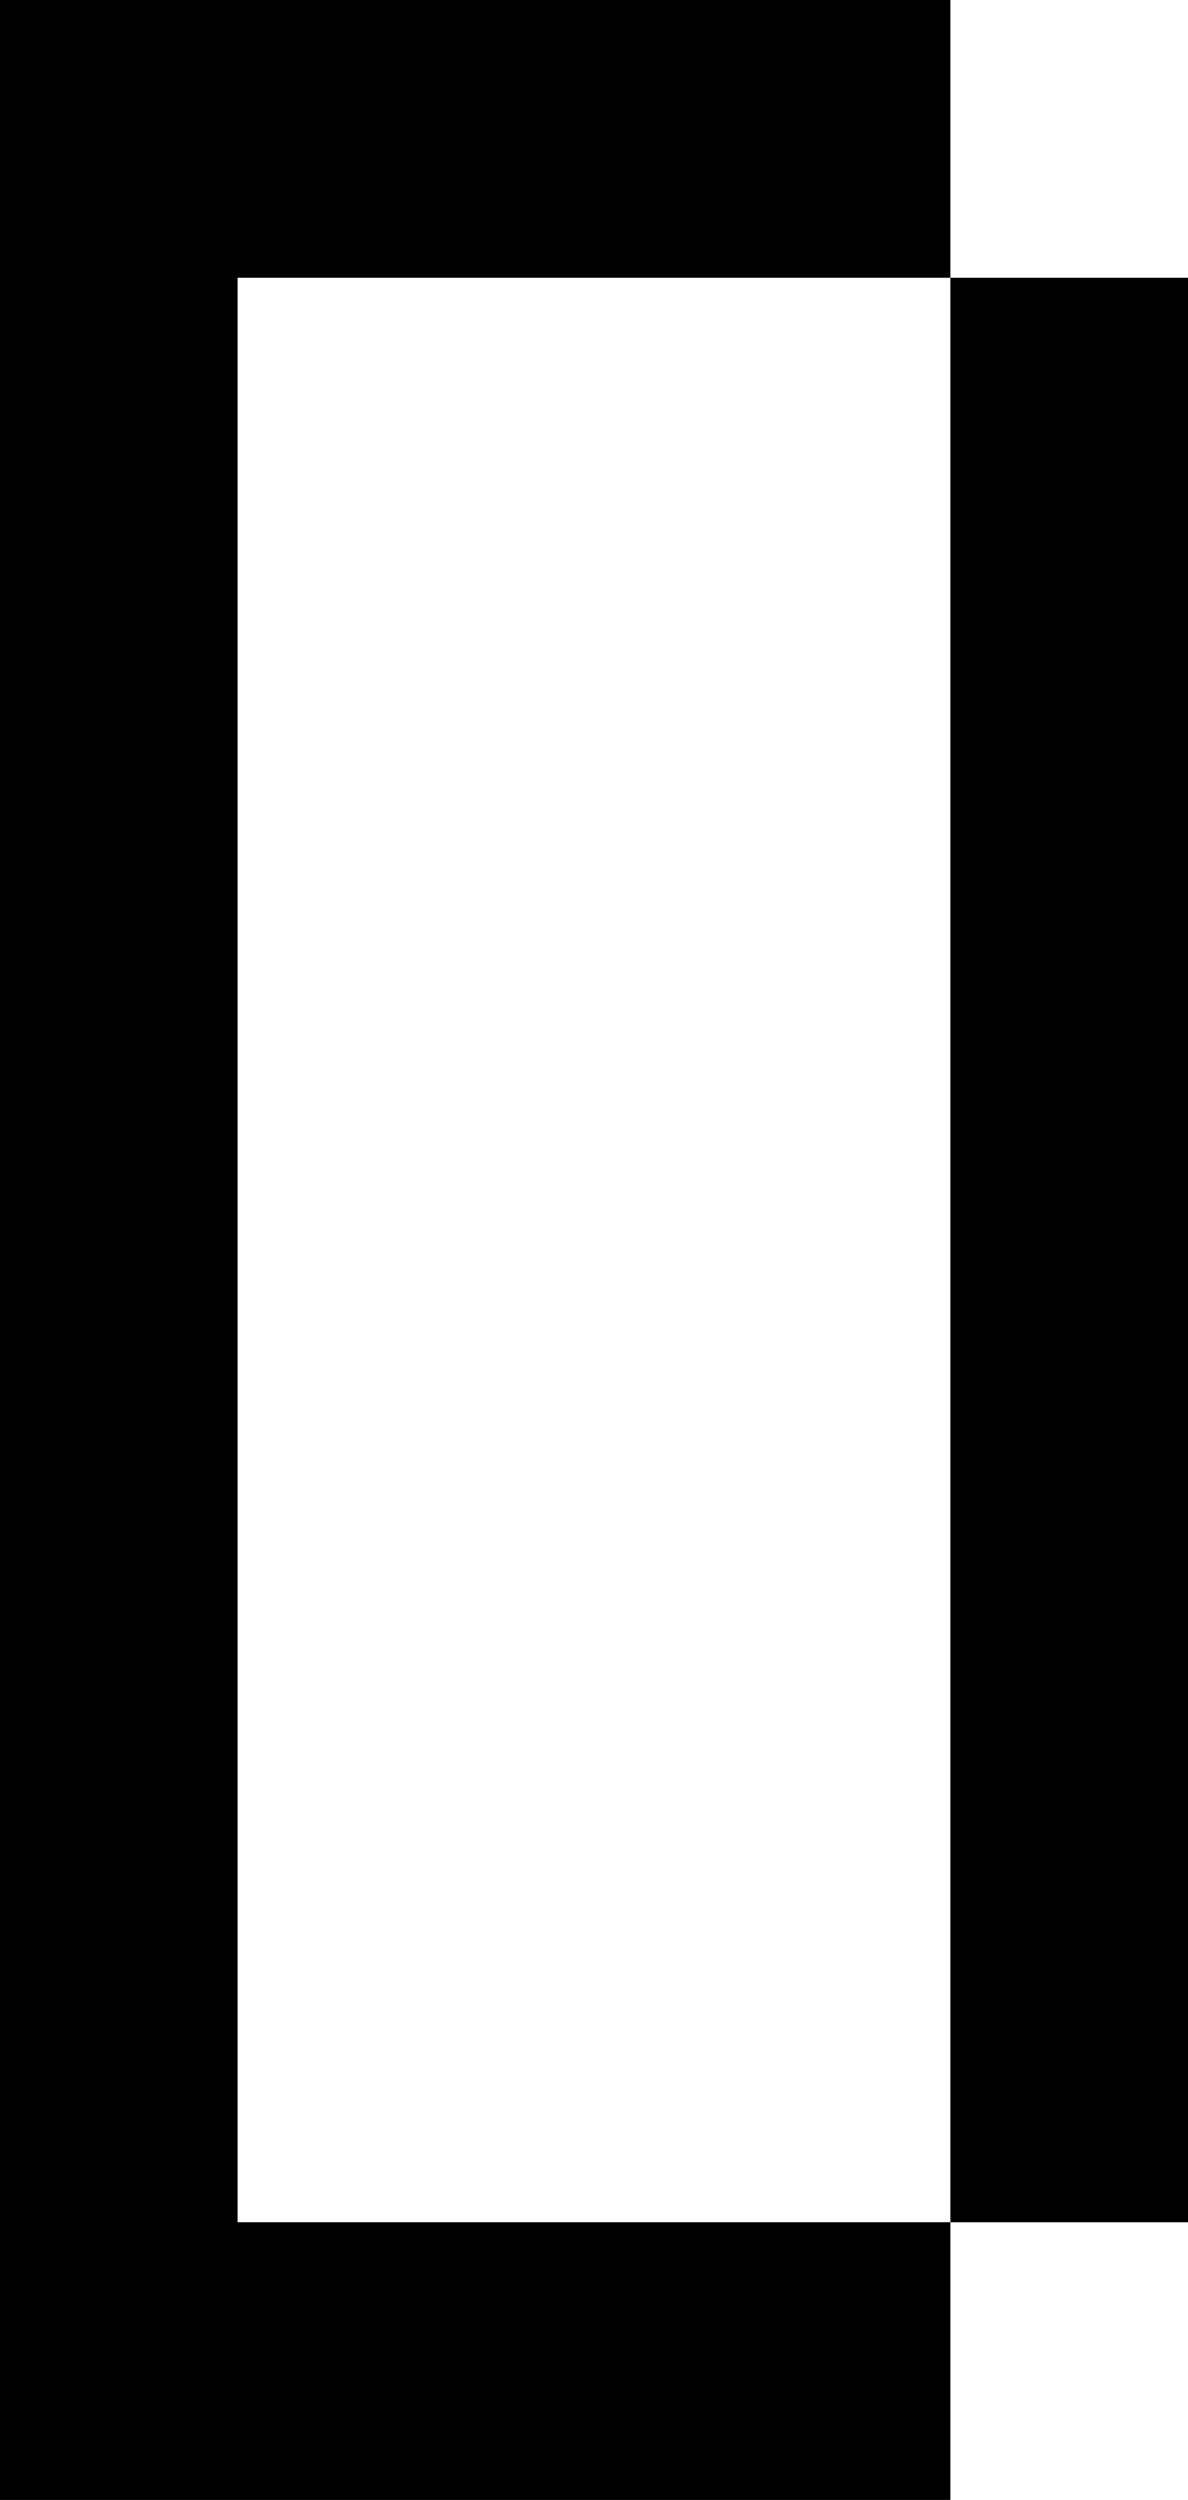 <?xml version="1.0" encoding="UTF-8" standalone="no"?>
<!-- Created with Inkscape (http://www.inkscape.org/) -->

<svg
   width="41.293mm"
   height="86.862mm"
   viewBox="0 0 41.293 86.862"
   version="1.1"
   id="svg858"
   inkscape:version="1.1 (c68e22c387, 2021-05-23)"
   sodipodi:docname="D.svg"
   xmlns:inkscape="http://www.inkscape.org/namespaces/inkscape"
   xmlns:sodipodi="http://sodipodi.sourceforge.net/DTD/sodipodi-0.dtd"
   xmlns="http://www.w3.org/2000/svg"
   xmlns:svg="http://www.w3.org/2000/svg">
  <sodipodi:namedview
     id="namedview860"
     pagecolor="#ffffff"
     bordercolor="#666666"
     borderopacity="1.0"
     inkscape:pageshadow="2"
     inkscape:pageopacity="0.0"
     inkscape:pagecheckerboard="0"
     inkscape:document-units="mm"
     showgrid="false"
     fit-margin-top="0"
     fit-margin-left="0"
     fit-margin-right="0"
     fit-margin-bottom="0"
     inkscape:zoom="0.74118967"
     inkscape:cx="9.4442762"
     inkscape:cy="578.12462"
     inkscape:window-width="1920"
     inkscape:window-height="1017"
     inkscape:window-x="-8"
     inkscape:window-y="-8"
     inkscape:window-maximized="1"
     inkscape:current-layer="layer1" />
  <defs
     id="defs855" />
  <g
     inkscape:label="Livello 1"
     inkscape:groupmode="layer"
     id="layer1"
     transform="translate(-216.026,-113.638)">
    <path
       style="fill:#000000;fill-opacity:1;fill-rule:nonzero;stroke:none;stroke-width:0.353"
       d="m 249.06,123.29 h 8.259 v 67.561 h -8.259 z m -33.034,77.21 v -86.862 h 33.034 v 9.652 h -24.776 v 67.561 h 24.776 v 9.649"
       id="path692" />
  </g>
</svg>
